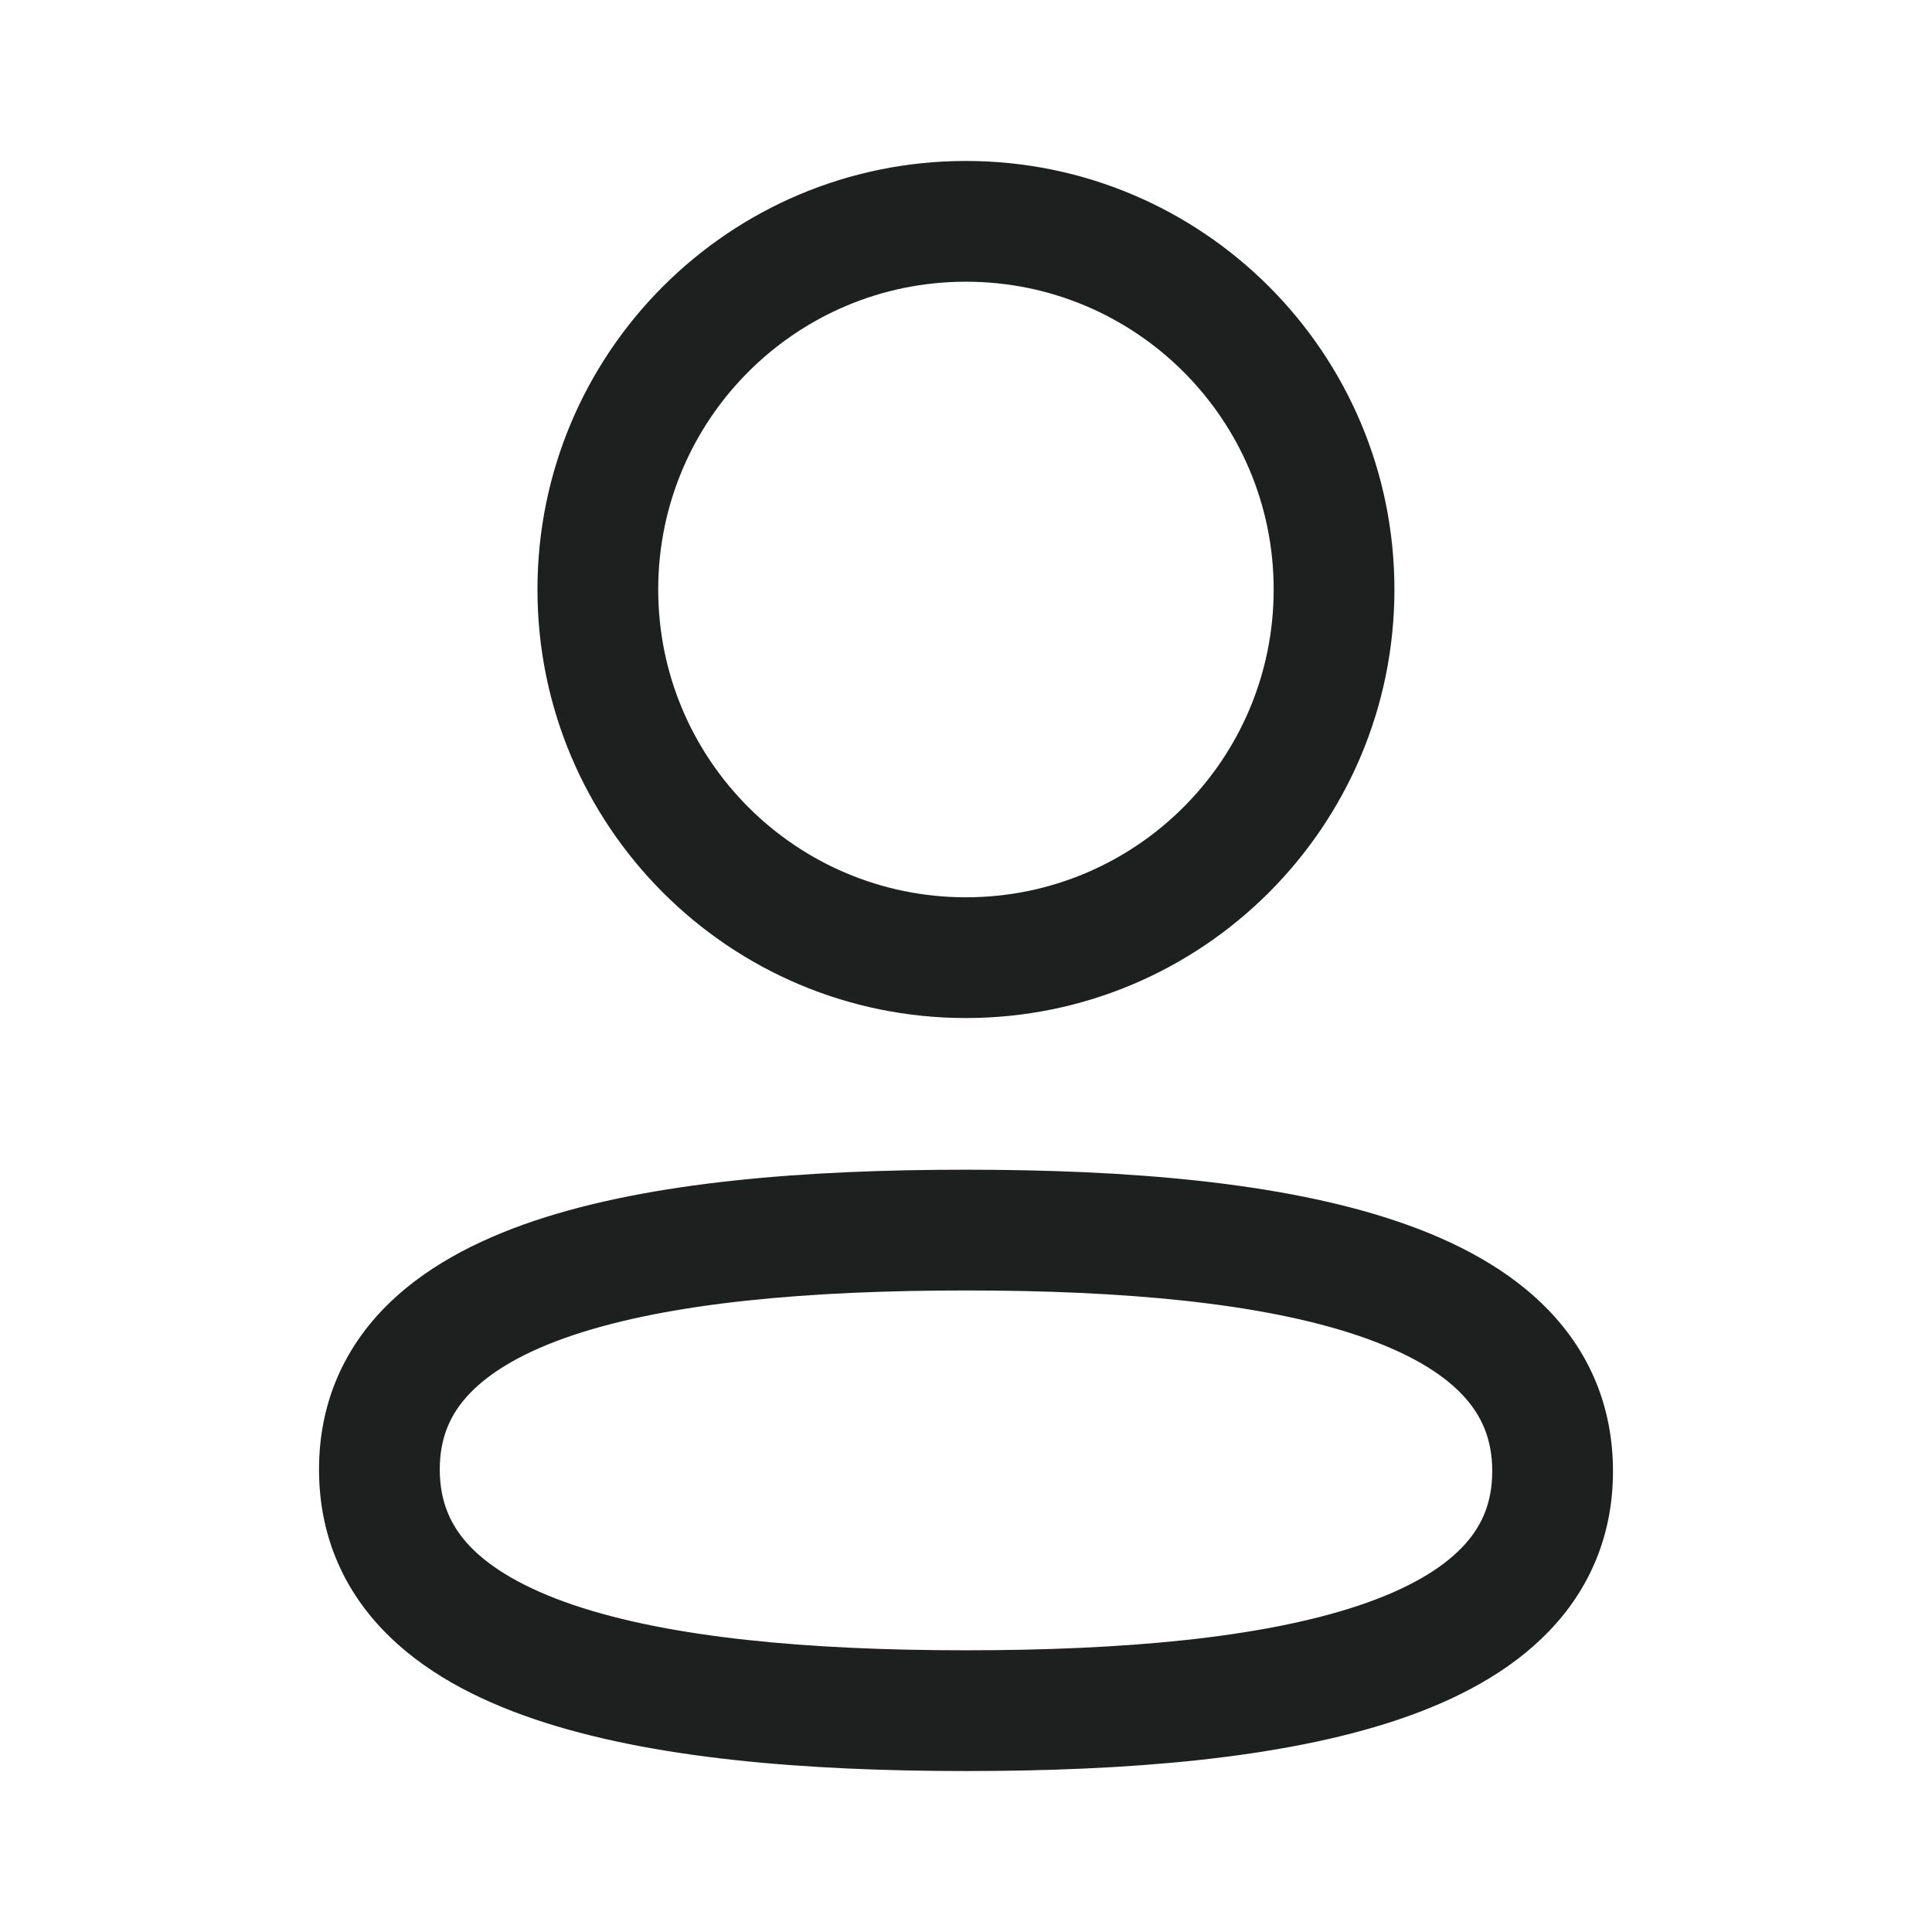 <svg width="16" height="16" viewBox="0 0 16 16" fill="none" xmlns="http://www.w3.org/2000/svg">
<g id="&#230;&#155;&#191;&#230;&#141;&#162;">
<g id="Outlined">
<path fill-rule="evenodd" clip-rule="evenodd" d="M7.999 1.333C6.039 1.333 4.451 2.922 4.451 4.882C4.451 6.842 6.039 8.431 7.999 8.431C9.959 8.431 11.548 6.842 11.548 4.882C11.548 2.922 9.959 1.333 7.999 1.333ZM5.451 4.882C5.451 3.474 6.592 2.333 7.999 2.333C9.407 2.333 10.548 3.474 10.548 4.882C10.548 6.29 9.407 7.431 7.999 7.431C6.592 7.431 5.451 6.29 5.451 4.882Z" fill="#1E1F1F"/>
<path fill-rule="evenodd" clip-rule="evenodd" d="M8 9.687C6.679 9.687 5.397 9.785 4.429 10.109C3.943 10.272 3.499 10.504 3.172 10.843C2.834 11.195 2.642 11.641 2.642 12.169C2.642 12.697 2.832 13.143 3.169 13.496C3.494 13.837 3.936 14.071 4.422 14.236C5.389 14.565 6.672 14.667 8 14.667C9.321 14.667 10.603 14.568 11.571 14.244C12.057 14.081 12.501 13.849 12.828 13.509C13.166 13.158 13.358 12.712 13.358 12.184C13.358 11.656 13.168 11.21 12.831 10.857C12.506 10.517 12.064 10.282 11.578 10.117C10.612 9.788 9.329 9.687 8 9.687ZM3.642 12.169C3.642 11.905 3.73 11.706 3.893 11.537C4.067 11.356 4.347 11.191 4.747 11.057C5.554 10.787 6.701 10.687 8 10.687C9.306 10.687 10.452 10.79 11.256 11.064C11.655 11.2 11.934 11.365 12.108 11.548C12.27 11.718 12.358 11.918 12.358 12.184C12.358 12.448 12.27 12.647 12.107 12.816C11.933 12.997 11.653 13.162 11.253 13.296C10.446 13.566 9.3 13.667 8 13.667C6.694 13.667 5.548 13.563 4.744 13.29C4.345 13.154 4.066 12.988 3.892 12.806C3.73 12.635 3.642 12.435 3.642 12.169Z" fill="#1E1F1F"/>
</g>
</g>
</svg>
